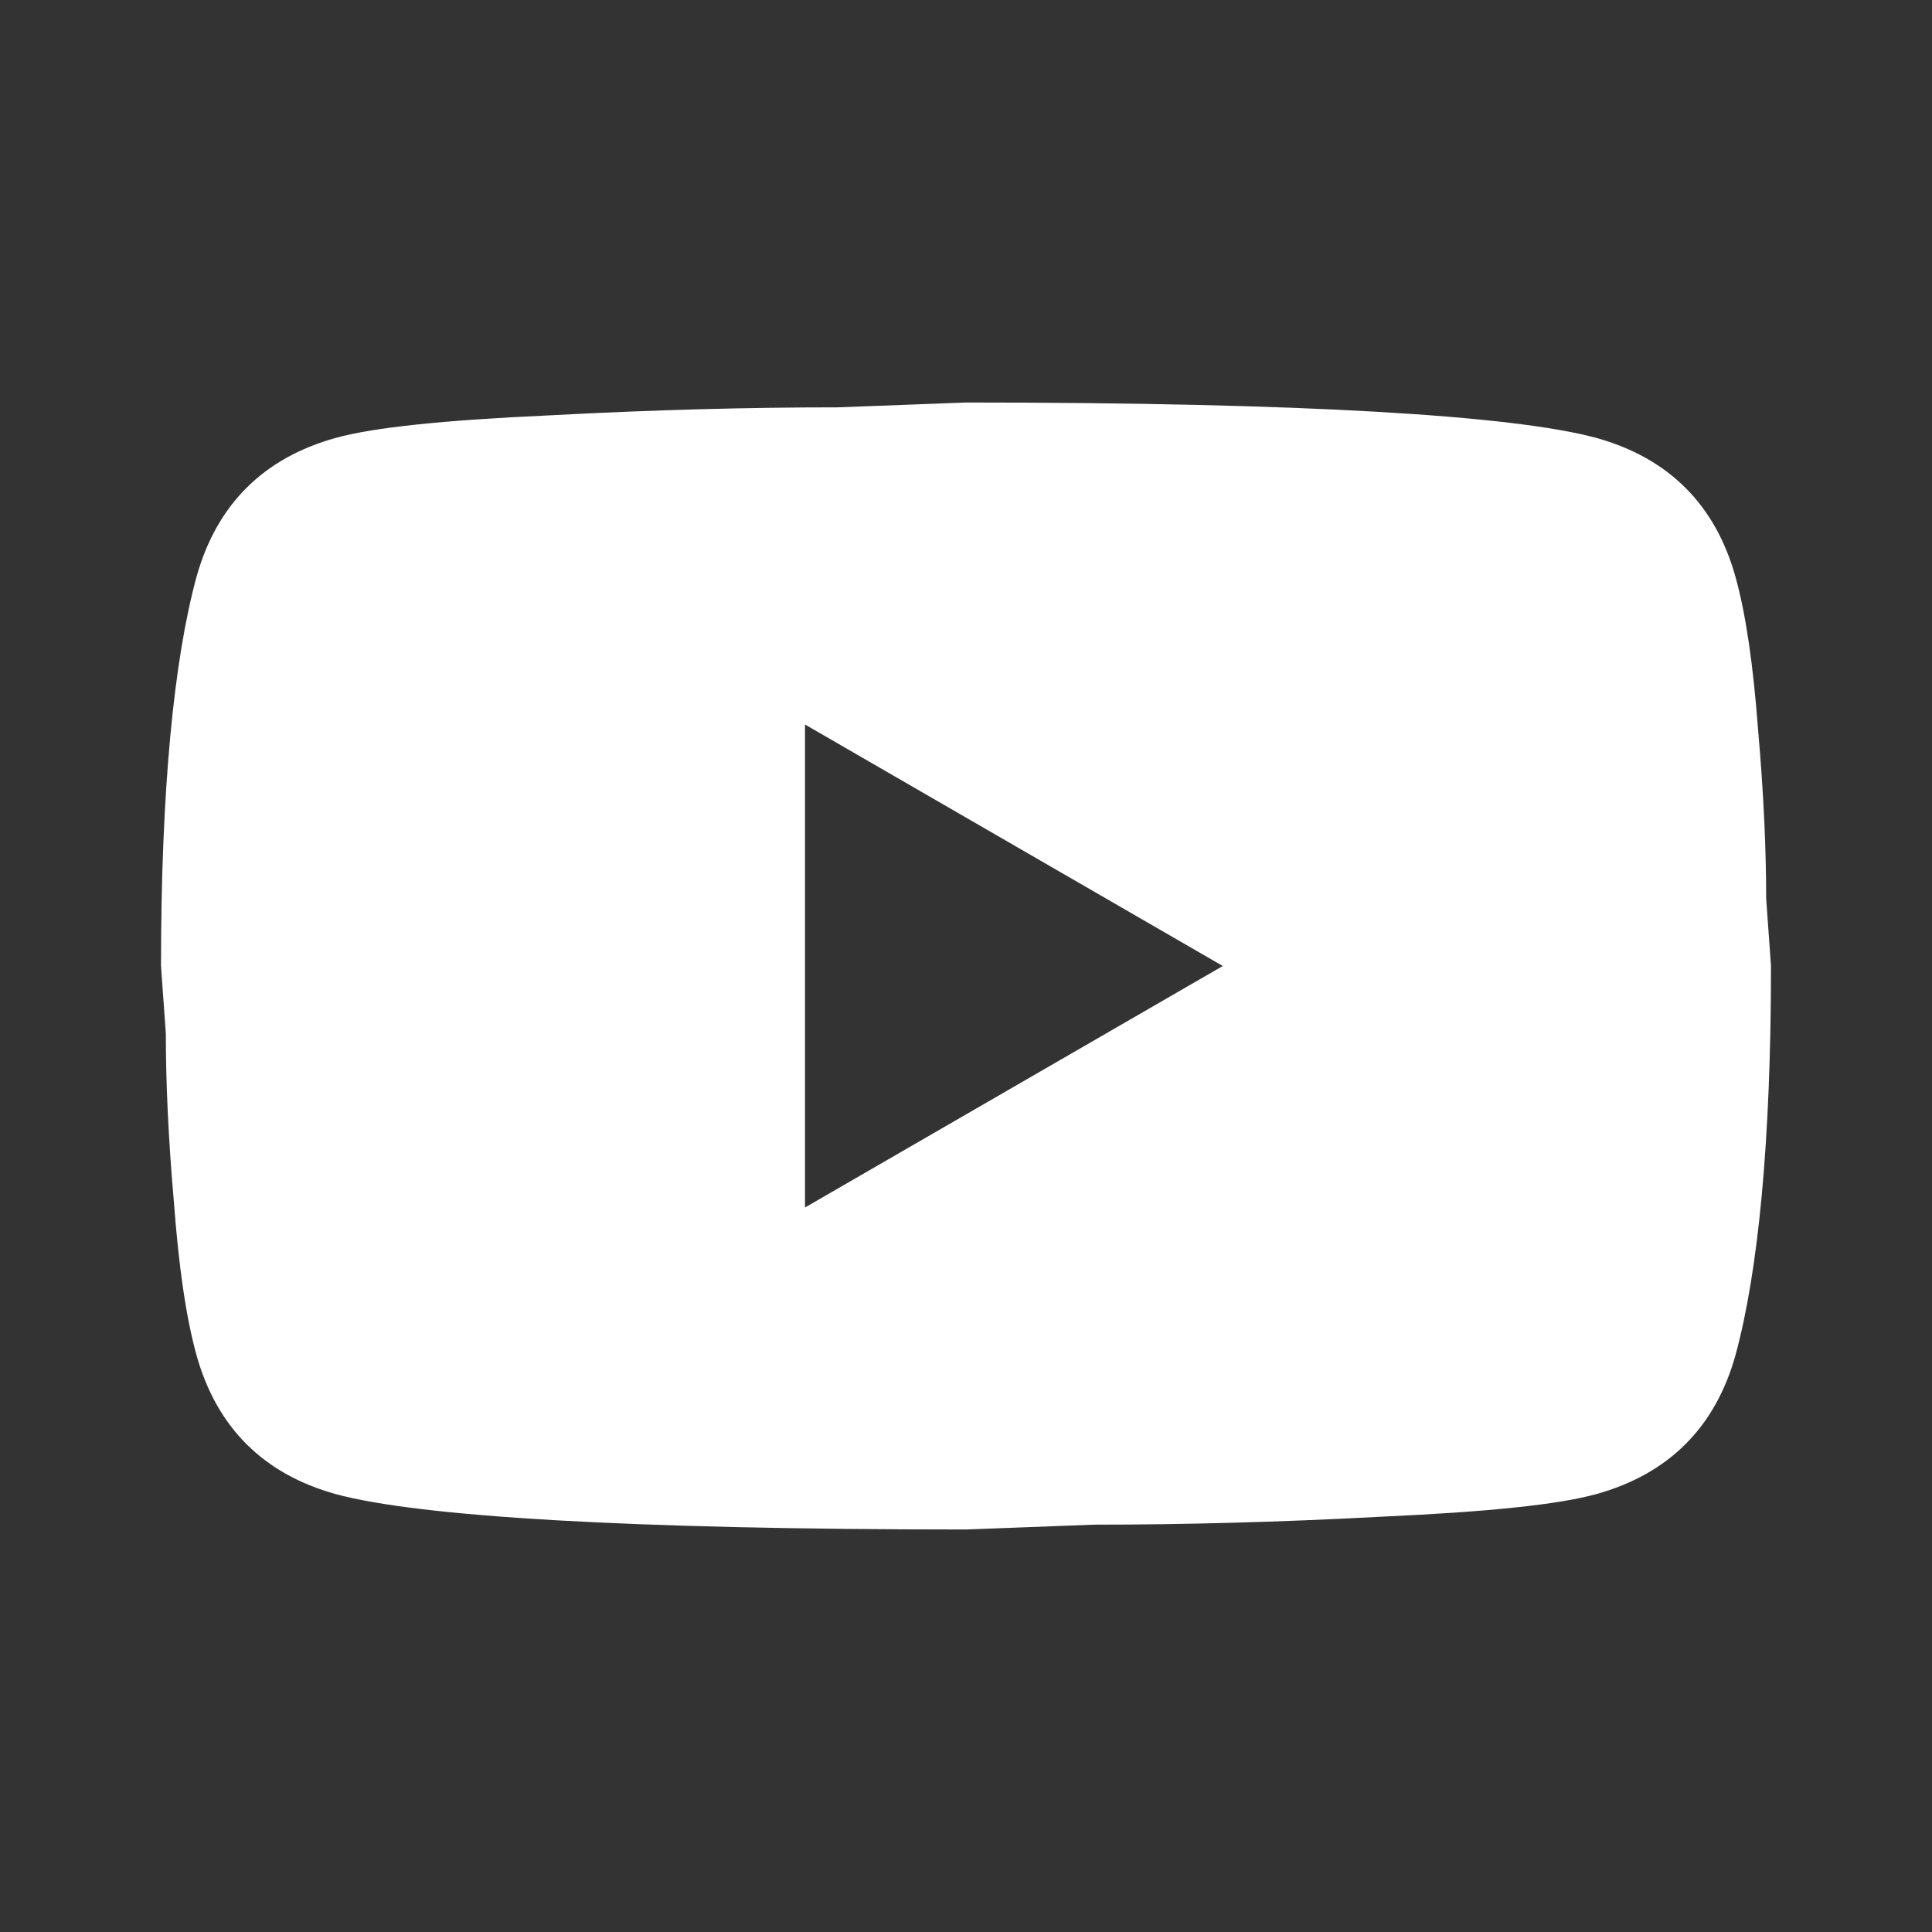 <svg width="80" height="80" viewBox="0 0 80 80" fill="none" xmlns="http://www.w3.org/2000/svg">
<rect x="0" y="0" width="80" height="80" fill="#333333" stroke="none"/>
<path d="M33.333 50L50.633 40L33.333 30V50ZM71.867 23.9C72.3 25.467 72.6 27.567 72.8 30.233C73.033 32.9 73.133 35.2 73.133 37.2L73.333 40C73.333 47.3 72.8 52.667 71.867 56.1C71.033 59.1 69.1 61.033 66.1 61.867C64.533 62.3 61.667 62.6 57.267 62.8C52.933 63.033 48.967 63.133 45.3 63.133L40 63.333C26.033 63.333 17.333 62.8 13.9 61.867C10.9 61.033 8.967 59.1 8.133 56.1C7.7 54.533 7.4 52.433 7.2 49.767C6.967 47.1 6.867 44.8 6.867 42.8L6.667 40C6.667 32.7 7.2 27.333 8.133 23.9C8.967 20.9 10.9 18.967 13.9 18.133C15.467 17.7 18.333 17.4 22.733 17.2C27.067 16.967 31.033 16.867 34.7 16.867L40 16.667C53.967 16.667 62.667 17.2 66.1 18.133C69.1 18.967 71.033 20.9 71.867 23.9Z" fill="white"/>
</svg>
